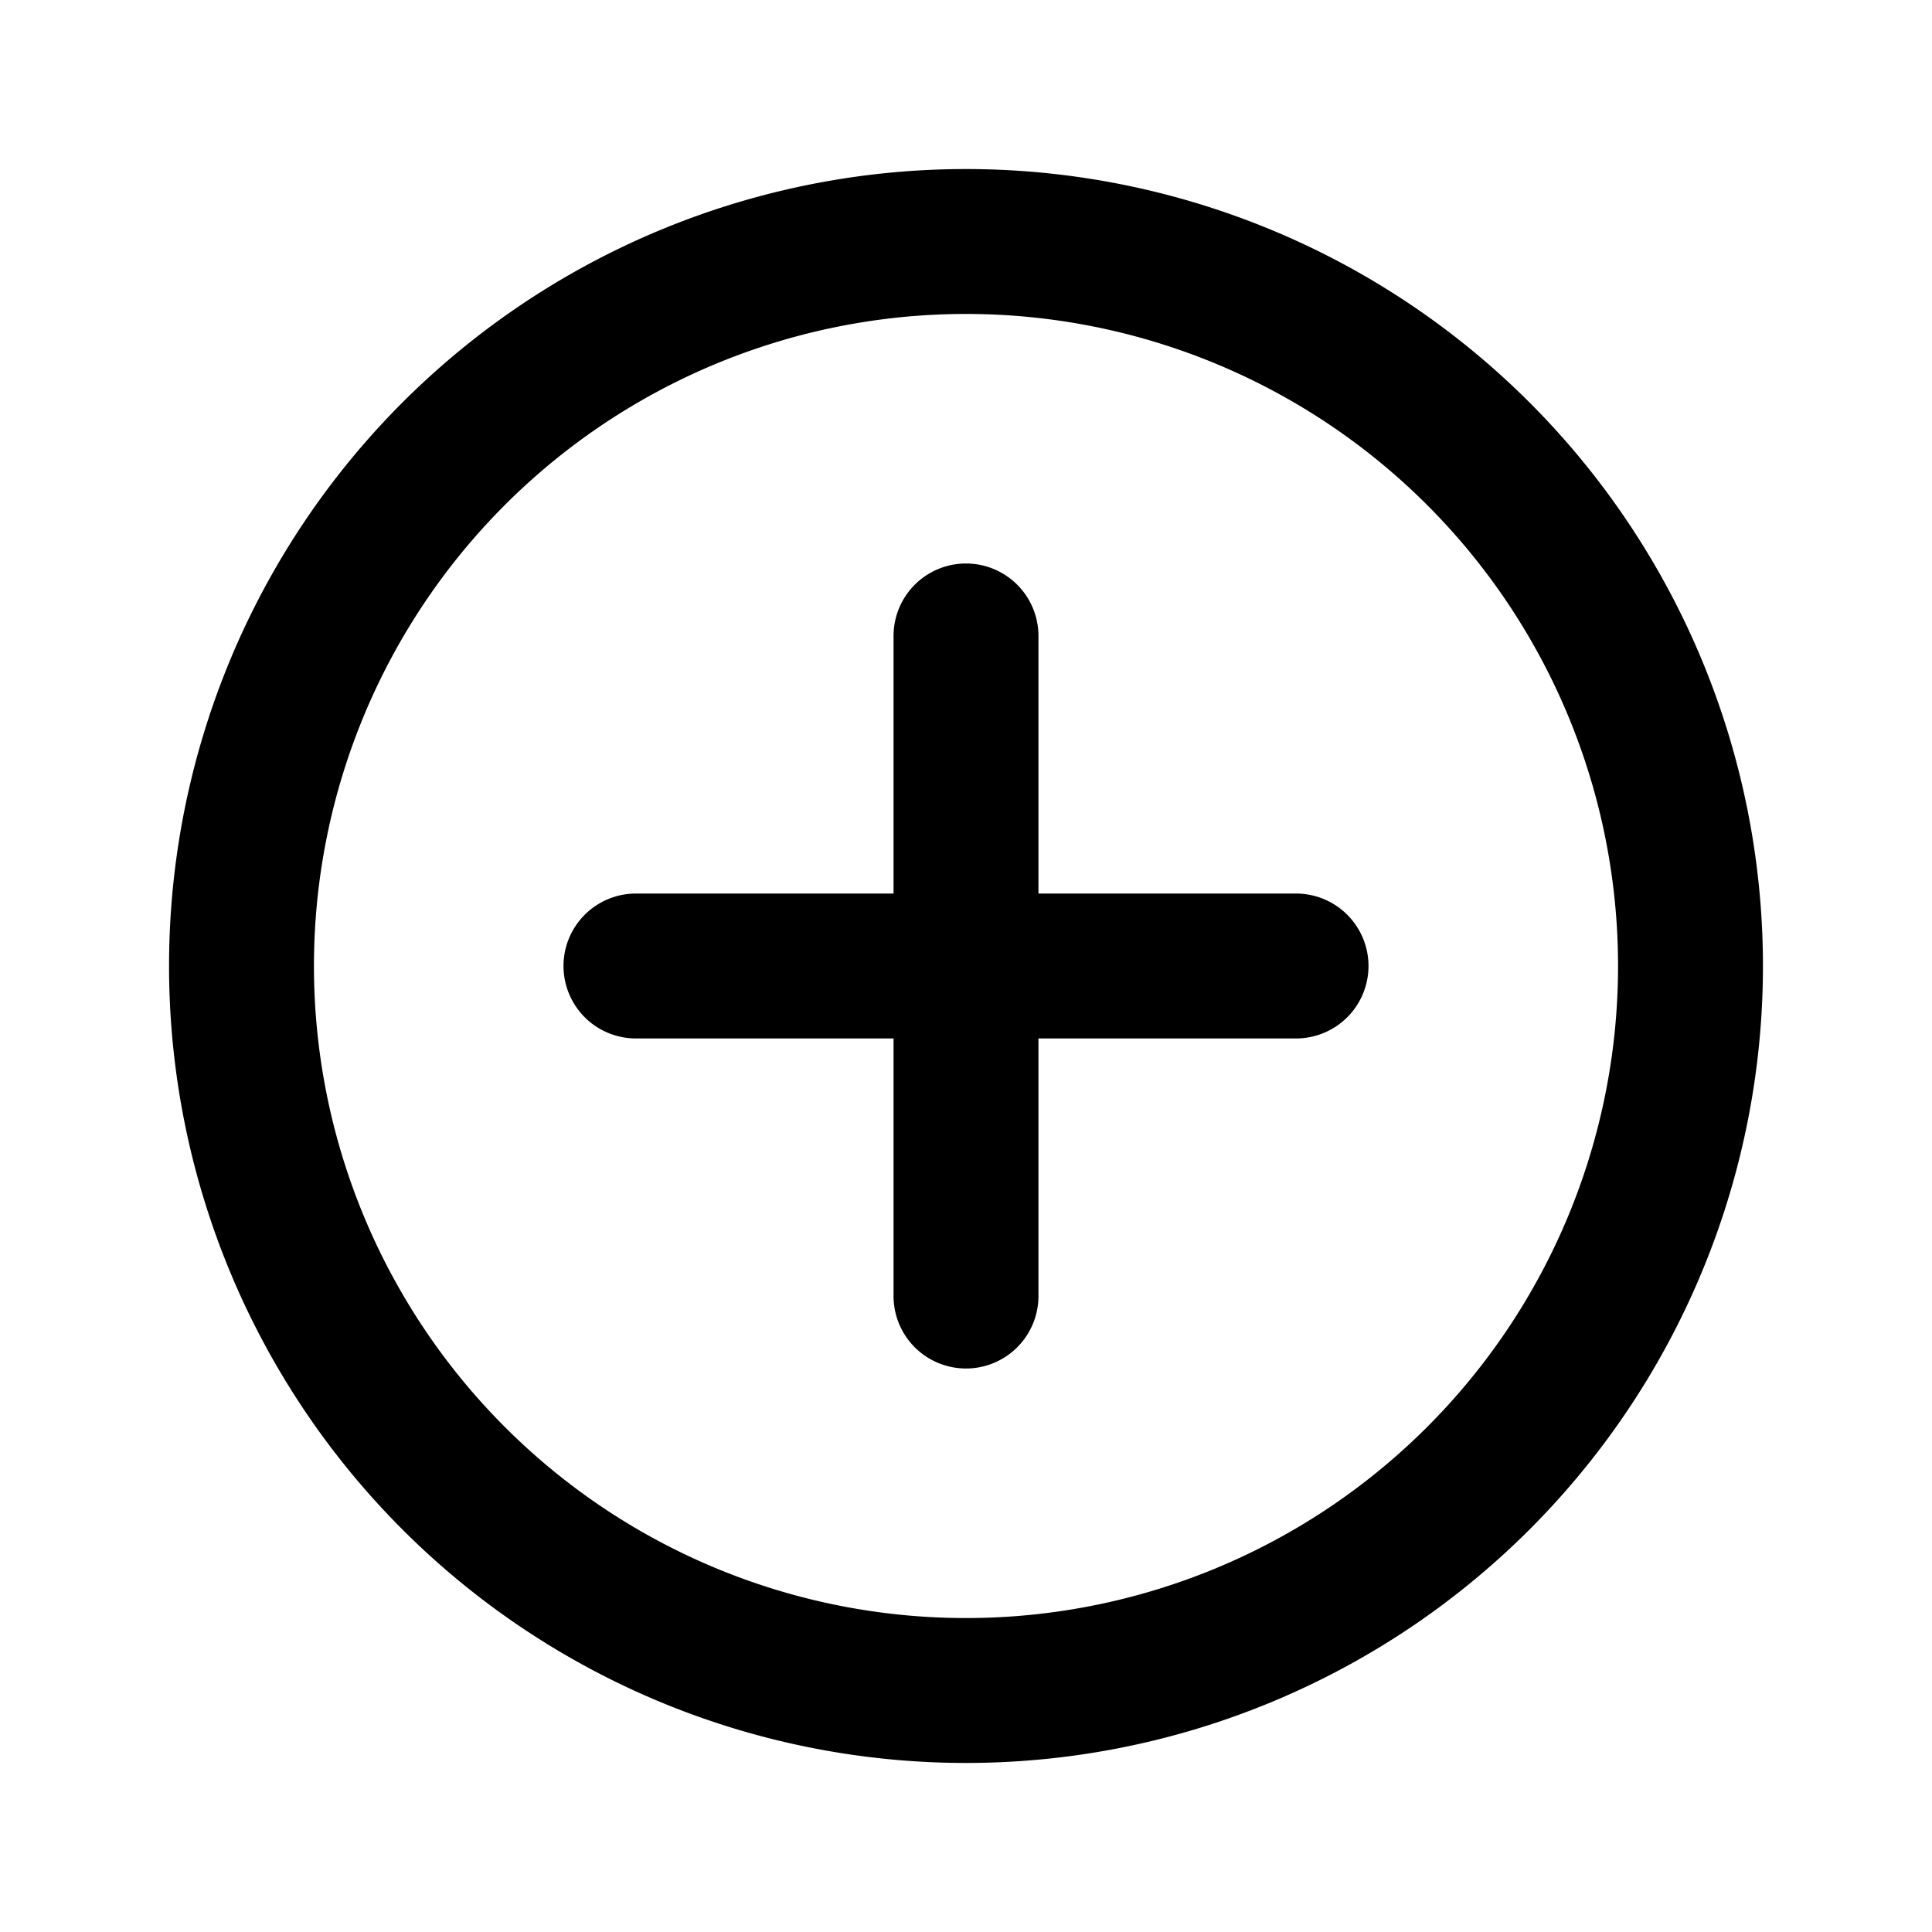 <svg xmlns="http://www.w3.org/2000/svg" width="24" height="24" viewBox="0 0 24 24" fill="currentColor">
  <path d="M12 7a.9.9 0 0 1 .9.9v3.2h3.2a.9.9 0 0 1 .9.9.9.9 0 0 1-.9.9h-3.2v3.2a.9.9 0 0 1-.9.9.9.9 0 0 1-.9-.9v-3.2H7.9A.9.9 0 0 1 7 12a.9.9 0 0 1 .9-.9h3.2V7.9A.9.9 0 0 1 12 7Z" />
  <path d="M12 3.9a8.1 8.1 0 1 0 0 16.2 8.1 8.1 0 0 0 0-16.2ZM2.1 12a9.9 9.9 0 1 1 19.8 0 9.9 9.9 0 0 1-19.8 0Z" />
</svg>

